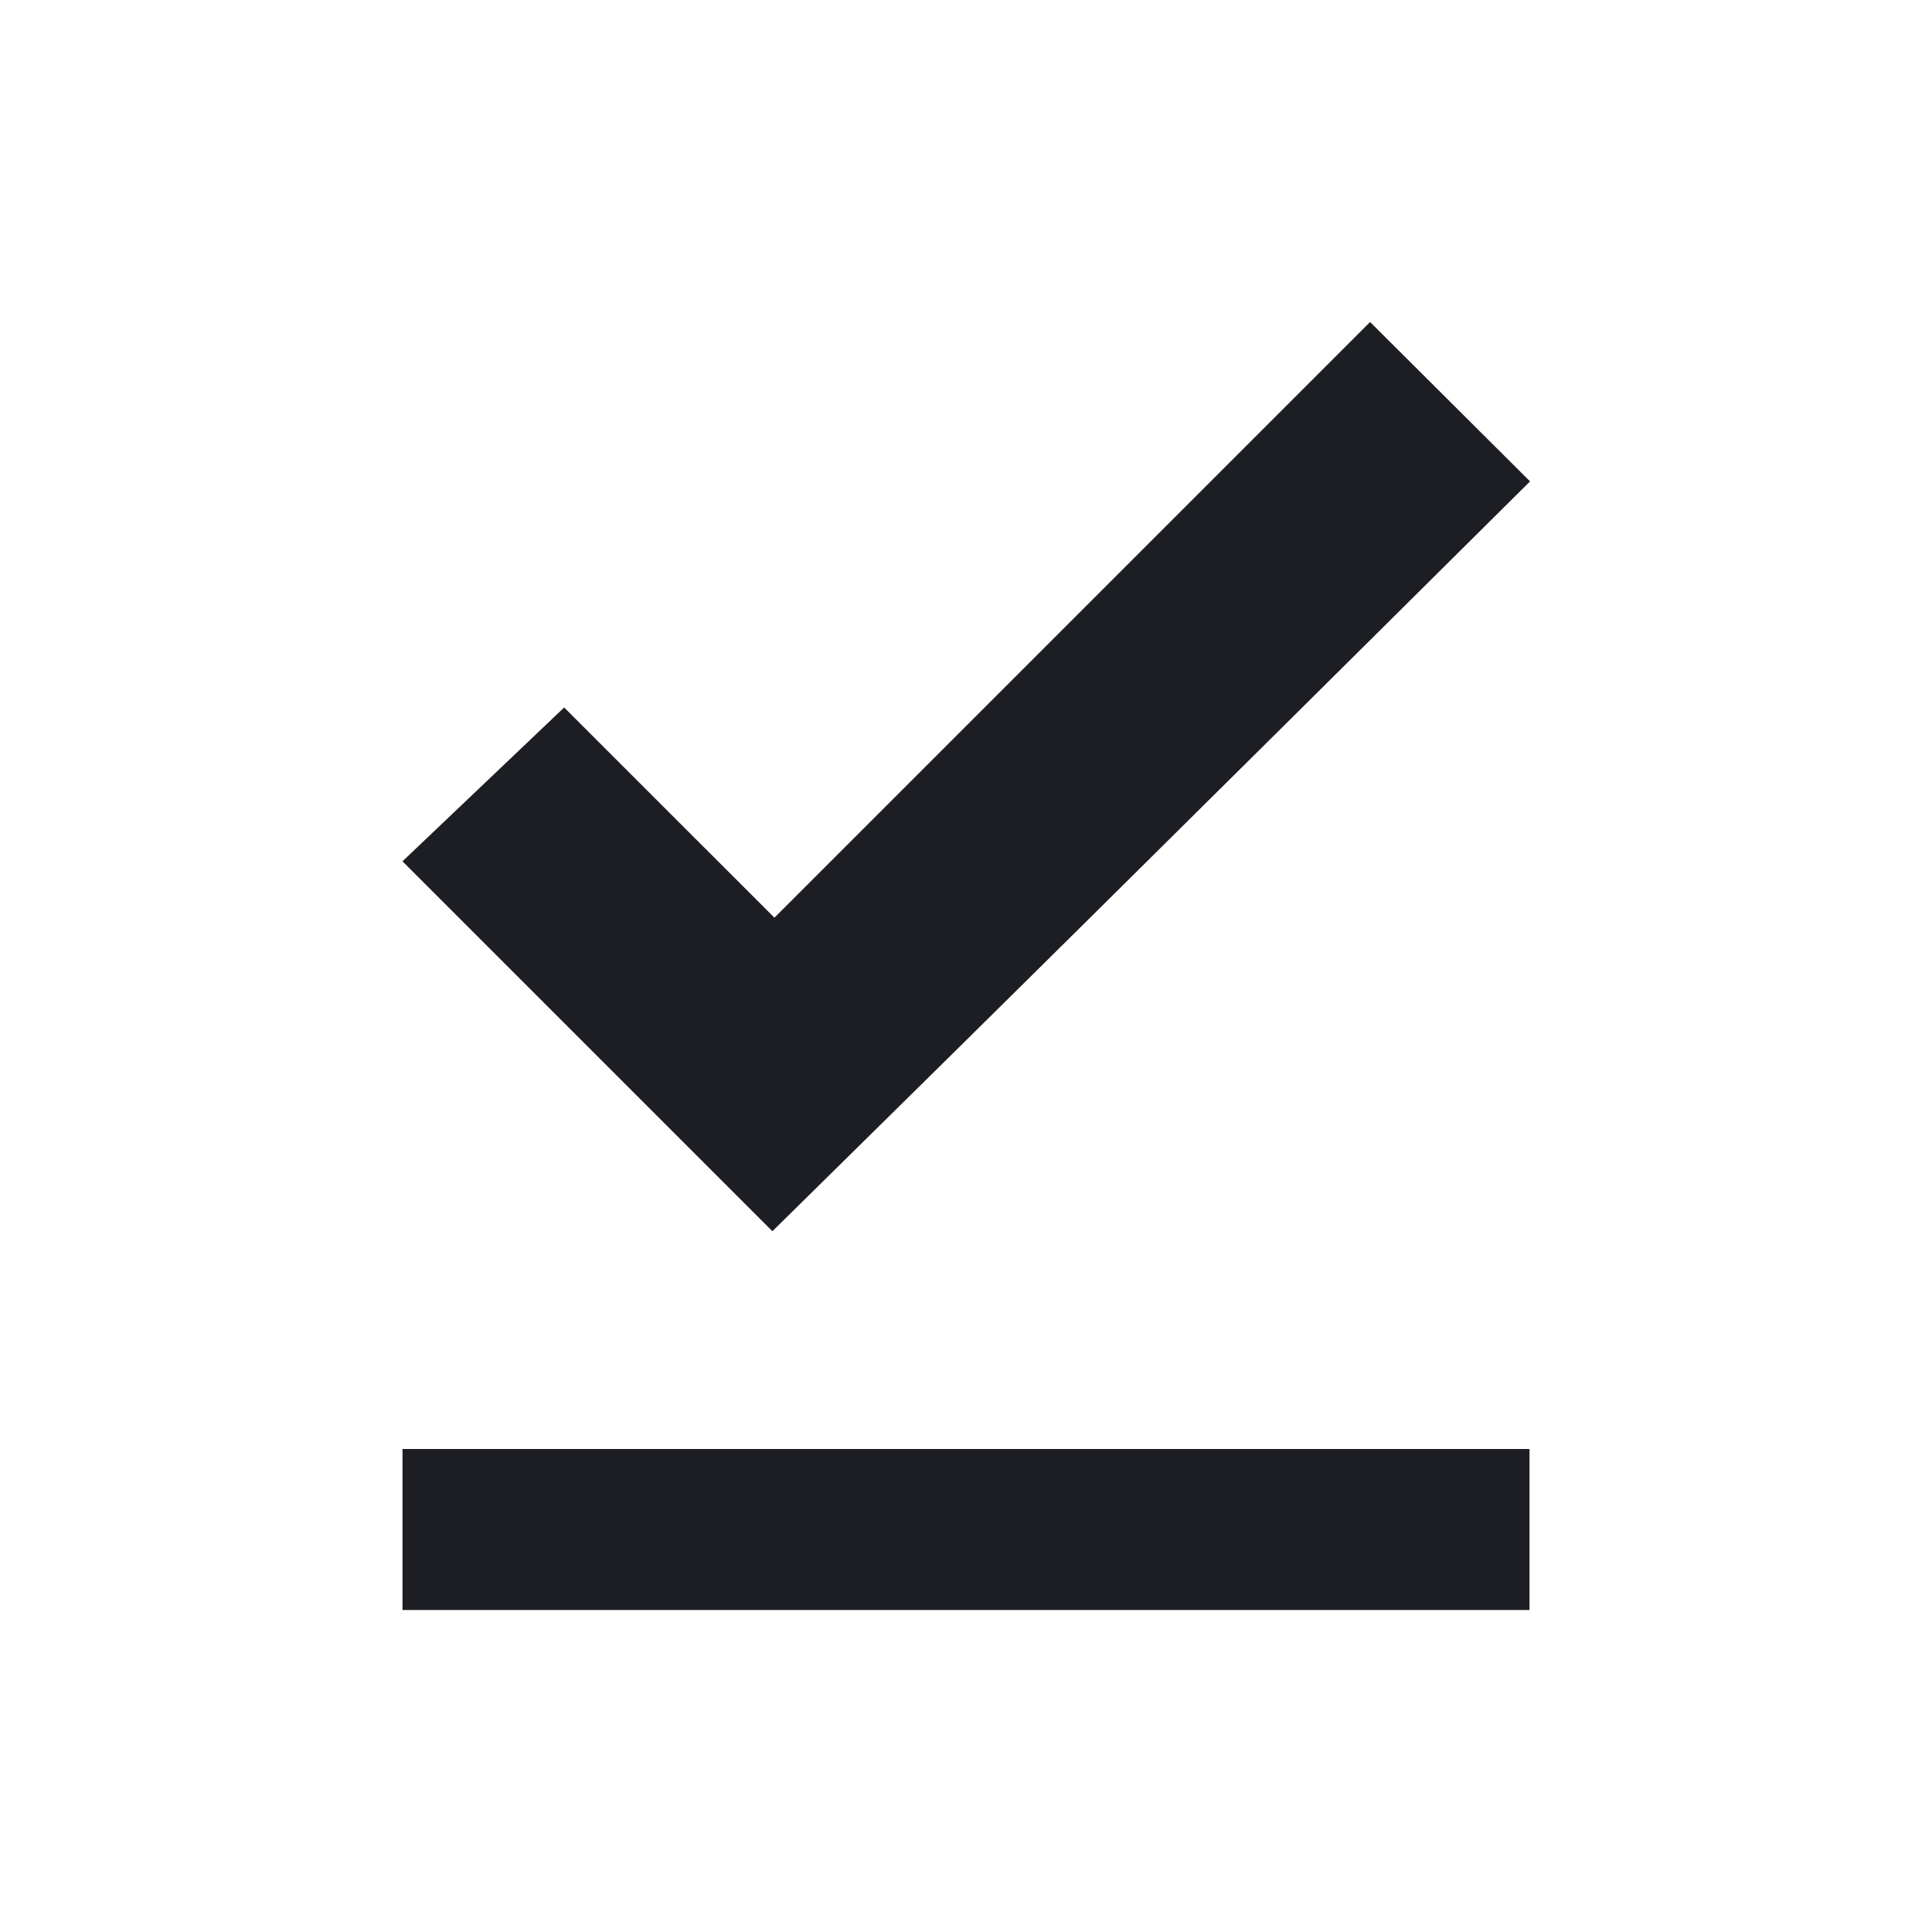 <svg width="1200" height="1200" viewBox="0 0 1200 1200" fill="none" xmlns="http://www.w3.org/2000/svg"><path d="M665.998 385.002 L 481.015 569.993 415.712 504.712 L 350.409 439.431 300.199 487.209 L 249.990 534.986 364.870 649.866 L 479.749 764.745 574.375 671.506 C 626.419 620.225,732.301 515.432,809.669 438.634 L 950.338 299.000 900.660 249.505 L 850.981 200.011 665.998 385.002 M250.000 950.000 L 250.000 1000.000 600.000 1000.000 L 950.000 1000.000 950.000 950.000 L 950.000 900.000 600.000 900.000 L 250.000 900.000 250.000 950.000 " fill="#1D1E23" stroke="none" fill-rule="evenodd"></path></svg>